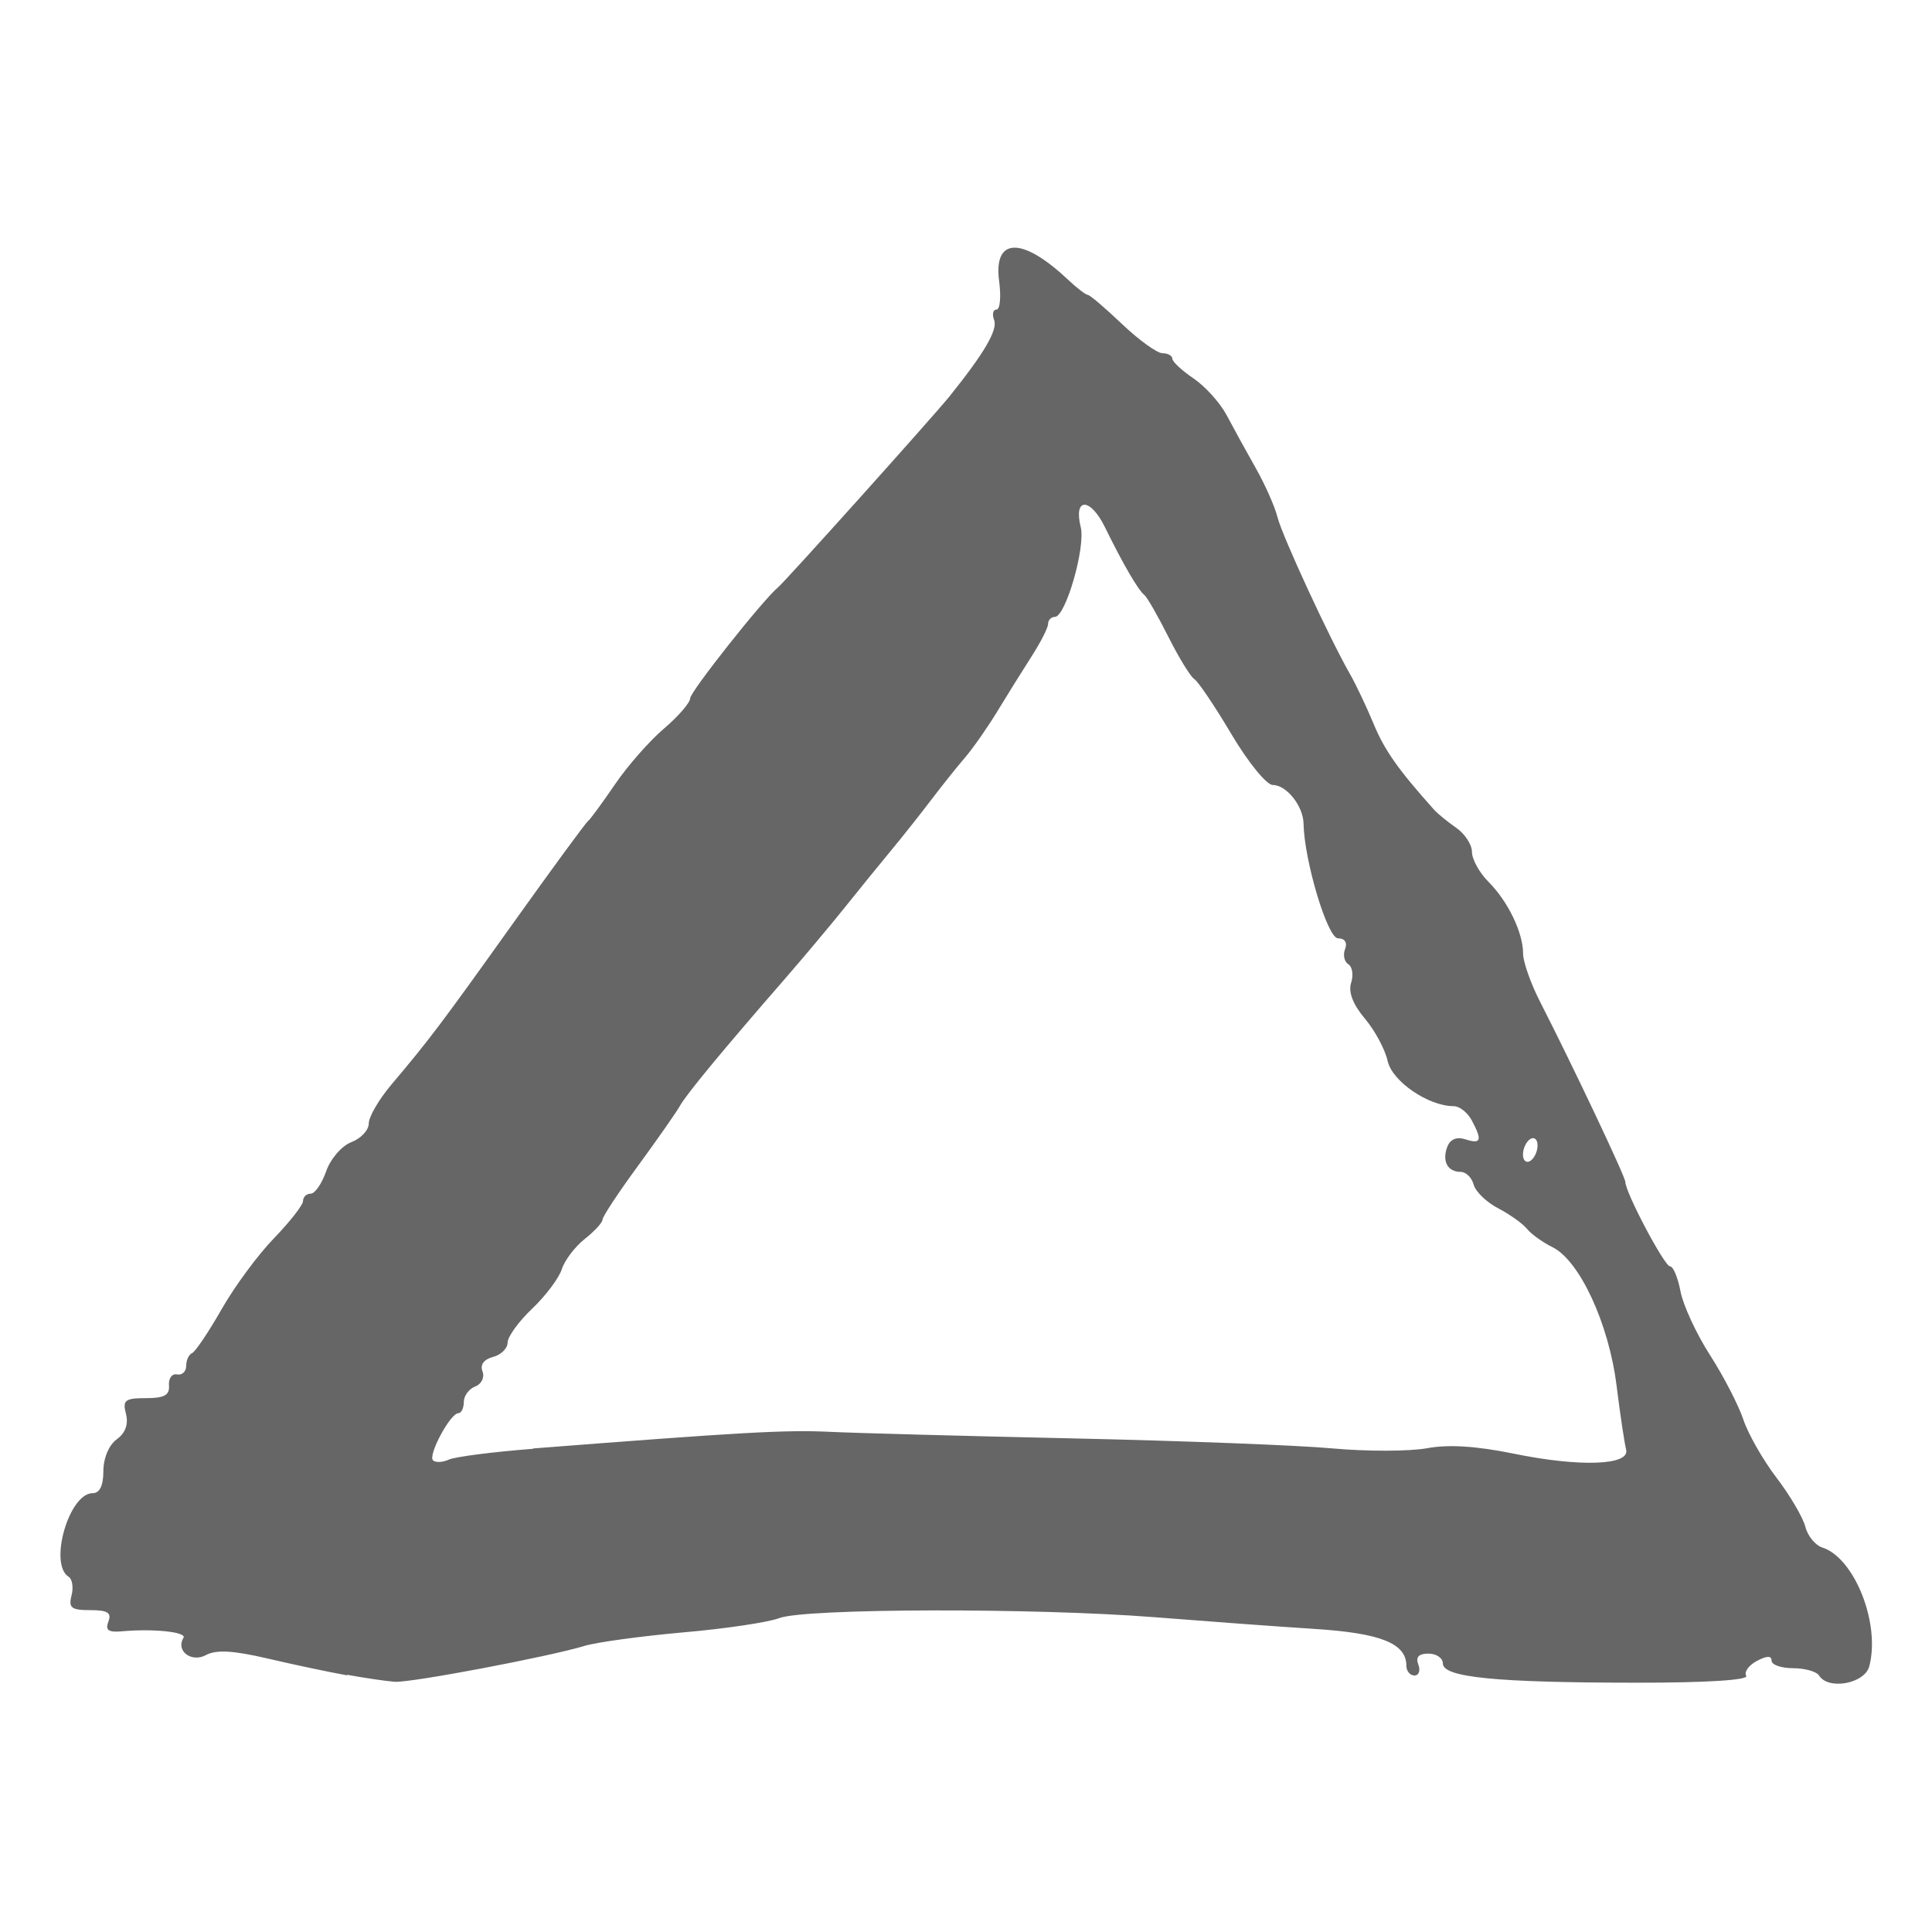 <?xml version="1.0" encoding="UTF-8" standalone="no"?>
<!-- Created with Inkscape (http://www.inkscape.org/) -->

<svg
   width="16.933mm"
   height="16.933mm"
   viewBox="0 0 16.933 16.933"
   version="1.1"
   id="svg5"
   inkscape:version="1.2.2 (732a01da63, 2022-12-09)"
   sodipodi:docname="triangle.svg"
   xmlns:inkscape="http://www.inkscape.org/namespaces/inkscape"
   xmlns:sodipodi="http://sodipodi.sourceforge.net/DTD/sodipodi-0.dtd"
   xmlns="http://www.w3.org/2000/svg"
   xmlns:svg="http://www.w3.org/2000/svg">
  <sodipodi:namedview
     id="namedview7"
     pagecolor="#ffffff"
     bordercolor="#000000"
     borderopacity="0.25"
     inkscape:showpageshadow="2"
     inkscape:pageopacity="0.0"
     inkscape:pagecheckerboard="true"
     inkscape:deskcolor="#d1d1d1"
     inkscape:document-units="mm"
     showgrid="true"
     inkscape:zoom="9.5144352"
     inkscape:cx="5.4653796"
     inkscape:cy="29.376415"
     inkscape:window-width="1920"
     inkscape:window-height="1137"
     inkscape:window-x="-8"
     inkscape:window-y="-8"
     inkscape:window-maximized="1"
     inkscape:current-layer="layer1">
    <inkscape:grid
       type="xygrid"
       id="grid236"
       originx="-7.937"
       originy="-26.458" />
  </sodipodi:namedview>
  <defs
     id="defs2" />
  <g
     inkscape:label="Layer 1"
     inkscape:groupmode="layer"
     id="layer1"
     transform="translate(-7.938,-26.458)">
    <path
       style="fill:#666666;stroke-width:1;opacity:1"
       d="m 10.978,41.141 c -0.158,-0.028 -0.473,-0.095 -0.699,-0.148 -0.297,-0.069 -0.446,-0.078 -0.536,-0.029 -0.128,0.069 -0.267,-0.038 -0.197,-0.151 0.032,-0.051 -0.263,-0.083 -0.544,-0.057 -0.114,0.01 -0.143,-0.011 -0.114,-0.086 0.03,-0.077 -0.007,-0.1 -0.159,-0.1 -0.166,0 -0.192,-0.02 -0.164,-0.128 0.018,-0.07 0.007,-0.144 -0.025,-0.164 -0.177,-0.109 0.002,-0.733 0.21,-0.733 0.062,0 0.094,-0.066 0.094,-0.193 0,-0.113 0.048,-0.229 0.117,-0.279 0.077,-0.056 0.104,-0.133 0.081,-0.223 -0.031,-0.12 -0.009,-0.138 0.175,-0.138 0.162,0 0.209,-0.026 0.202,-0.112 -0.005,-0.062 0.027,-0.105 0.071,-0.096 0.044,0.009 0.08,-0.025 0.08,-0.075 0,-0.05 0.023,-0.1 0.052,-0.112 0.028,-0.012 0.144,-0.184 0.257,-0.382 0.113,-0.199 0.32,-0.48 0.46,-0.624 0.14,-0.145 0.255,-0.292 0.255,-0.327 0,-0.035 0.03,-0.064 0.067,-0.064 0.037,0 0.098,-0.088 0.136,-0.197 0.038,-0.109 0.137,-0.223 0.221,-0.255 0.084,-0.032 0.152,-0.105 0.152,-0.163 0,-0.058 0.088,-0.21 0.196,-0.338 0.34,-0.403 0.437,-0.532 1.069,-1.417 0.339,-0.475 0.635,-0.879 0.657,-0.896 0.022,-0.018 0.128,-0.163 0.237,-0.323 0.109,-0.16 0.301,-0.379 0.428,-0.487 0.127,-0.108 0.23,-0.228 0.23,-0.266 0,-0.057 0.641,-0.867 0.771,-0.973 0.063,-0.052 1.361,-1.498 1.502,-1.673 0.306,-0.381 0.424,-0.583 0.391,-0.669 -0.019,-0.05 -0.01,-0.092 0.021,-0.092 0.031,0 0.041,-0.112 0.023,-0.248 -0.052,-0.387 0.202,-0.393 0.603,-0.014 0.078,0.073 0.156,0.133 0.173,0.133 0.018,0 0.153,0.115 0.301,0.256 0.148,0.141 0.308,0.256 0.355,0.256 0.047,0 0.086,0.022 0.086,0.048 1.28e-4,0.026 0.084,0.104 0.186,0.173 0.102,0.069 0.232,0.213 0.289,0.32 0.057,0.108 0.171,0.315 0.254,0.462 0.083,0.146 0.17,0.342 0.193,0.435 0.042,0.166 0.457,1.064 0.638,1.379 0.05,0.088 0.142,0.282 0.204,0.431 0.095,0.231 0.216,0.402 0.531,0.754 0.032,0.035 0.119,0.106 0.194,0.158 0.075,0.052 0.137,0.147 0.137,0.211 0,0.064 0.065,0.182 0.144,0.261 0.172,0.172 0.304,0.446 0.304,0.629 0,0.073 0.068,0.266 0.152,0.429 0.283,0.554 0.744,1.527 0.744,1.572 0,0.092 0.343,0.741 0.392,0.741 0.028,0 0.069,0.099 0.092,0.22 0.023,0.121 0.139,0.372 0.258,0.557 0.119,0.185 0.25,0.439 0.292,0.564 0.041,0.125 0.172,0.355 0.291,0.511 0.119,0.156 0.232,0.349 0.253,0.43 0.02,0.081 0.087,0.162 0.148,0.182 0.283,0.09 0.512,0.668 0.412,1.042 -0.041,0.152 -0.359,0.21 -0.44,0.08 -0.022,-0.035 -0.124,-0.064 -0.228,-0.064 -0.104,0 -0.188,-0.03 -0.188,-0.066 0,-0.045 -0.042,-0.044 -0.13,0.003 -0.071,0.038 -0.113,0.097 -0.092,0.13 0.023,0.037 -0.352,0.061 -0.975,0.06 -1.218,-6.73e-4 -1.684,-0.047 -1.684,-0.168 0,-0.048 -0.057,-0.087 -0.126,-0.087 -0.086,0 -0.114,0.031 -0.089,0.096 0.02,0.053 0.005,0.096 -0.034,0.096 -0.039,0 -0.071,-0.039 -0.071,-0.086 0,-0.195 -0.224,-0.285 -0.8,-0.322 -0.317,-0.02 -0.951,-0.067 -1.408,-0.103 -1.057,-0.083 -3.066,-0.078 -3.288,0.008 -0.093,0.036 -0.471,0.093 -0.841,0.125 -0.369,0.033 -0.758,0.086 -0.864,0.118 -0.313,0.095 -1.526,0.325 -1.665,0.315 -0.07,-0.005 -0.258,-0.032 -0.416,-0.061 z m 1.633,-1.988 c 1.822,-0.142 2.211,-0.164 2.593,-0.146 0.229,0.011 1.194,0.037 2.145,0.058 0.951,0.021 1.973,0.06 2.273,0.088 0.299,0.027 0.669,0.026 0.823,-0.002 0.188,-0.035 0.434,-0.019 0.757,0.047 0.583,0.12 1.026,0.104 0.988,-0.036 -0.014,-0.053 -0.052,-0.306 -0.084,-0.563 -0.068,-0.542 -0.324,-1.093 -0.561,-1.21 -0.087,-0.043 -0.188,-0.116 -0.224,-0.161 -0.036,-0.045 -0.149,-0.126 -0.251,-0.179 -0.102,-0.053 -0.199,-0.146 -0.216,-0.208 -0.016,-0.062 -0.068,-0.112 -0.114,-0.112 -0.115,0 -0.165,-0.095 -0.117,-0.22 0.026,-0.067 0.082,-0.09 0.16,-0.065 0.137,0.044 0.148,0.009 0.054,-0.167 -0.036,-0.068 -0.107,-0.124 -0.158,-0.124 -0.222,0 -0.539,-0.217 -0.579,-0.396 -0.022,-0.101 -0.112,-0.268 -0.2,-0.372 -0.104,-0.124 -0.146,-0.232 -0.12,-0.313 0.022,-0.068 0.011,-0.142 -0.025,-0.163 -0.035,-0.022 -0.048,-0.082 -0.028,-0.133 0.022,-0.057 -0.002,-0.094 -0.062,-0.094 -0.092,0 -0.296,-0.68 -0.302,-1.005 -0.003,-0.155 -0.149,-0.339 -0.27,-0.339 -0.054,0 -0.217,-0.2 -0.362,-0.445 -0.145,-0.245 -0.292,-0.462 -0.325,-0.483 -0.034,-0.021 -0.136,-0.188 -0.228,-0.371 -0.092,-0.183 -0.187,-0.348 -0.21,-0.366 -0.053,-0.04 -0.189,-0.274 -0.346,-0.595 -0.128,-0.261 -0.277,-0.262 -0.212,-9.1e-5 0.044,0.175 -0.132,0.787 -0.227,0.787 -0.032,0 -0.059,0.028 -0.059,0.061 0,0.034 -0.065,0.161 -0.144,0.284 -0.079,0.123 -0.213,0.338 -0.298,0.478 -0.085,0.14 -0.214,0.326 -0.288,0.412 -0.074,0.086 -0.206,0.252 -0.294,0.368 -0.088,0.116 -0.246,0.316 -0.352,0.444 -0.106,0.128 -0.293,0.358 -0.416,0.512 -0.123,0.153 -0.354,0.428 -0.512,0.61 -0.546,0.627 -0.864,1.012 -0.922,1.115 -0.031,0.056 -0.197,0.293 -0.368,0.527 -0.171,0.233 -0.311,0.445 -0.311,0.471 0,0.026 -0.07,0.102 -0.156,0.17 -0.086,0.068 -0.176,0.187 -0.201,0.265 -0.025,0.078 -0.142,0.234 -0.26,0.346 -0.118,0.112 -0.215,0.246 -0.215,0.297 0,0.051 -0.058,0.108 -0.128,0.126 -0.08,0.021 -0.115,0.069 -0.092,0.127 0.02,0.052 -0.009,0.111 -0.064,0.132 -0.055,0.021 -0.1,0.082 -0.1,0.136 0,0.054 -0.022,0.098 -0.048,0.098 -0.07,5.82e-4 -0.267,0.367 -0.222,0.413 0.021,0.021 0.084,0.019 0.138,-0.006 0.055,-0.025 0.387,-0.068 0.74,-0.095 z m 8.803,-2.656 c 0,-0.053 -0.029,-0.078 -0.064,-0.056 -0.035,0.022 -0.064,0.083 -0.064,0.136 0,0.053 0.029,0.078 0.064,0.056 0.035,-0.022 0.064,-0.083 0.064,-0.136 z"
       id="path5424"
       sodipodi:nodetypes="ccccccsscsssssccscssssscssscssscscsccscsccsssssccscscssssssscscsscscsscssccscccccccsccccscccsssscssssscscsscscsssssssssscssscssscscssscccscscs" />
  </g>
</svg>
